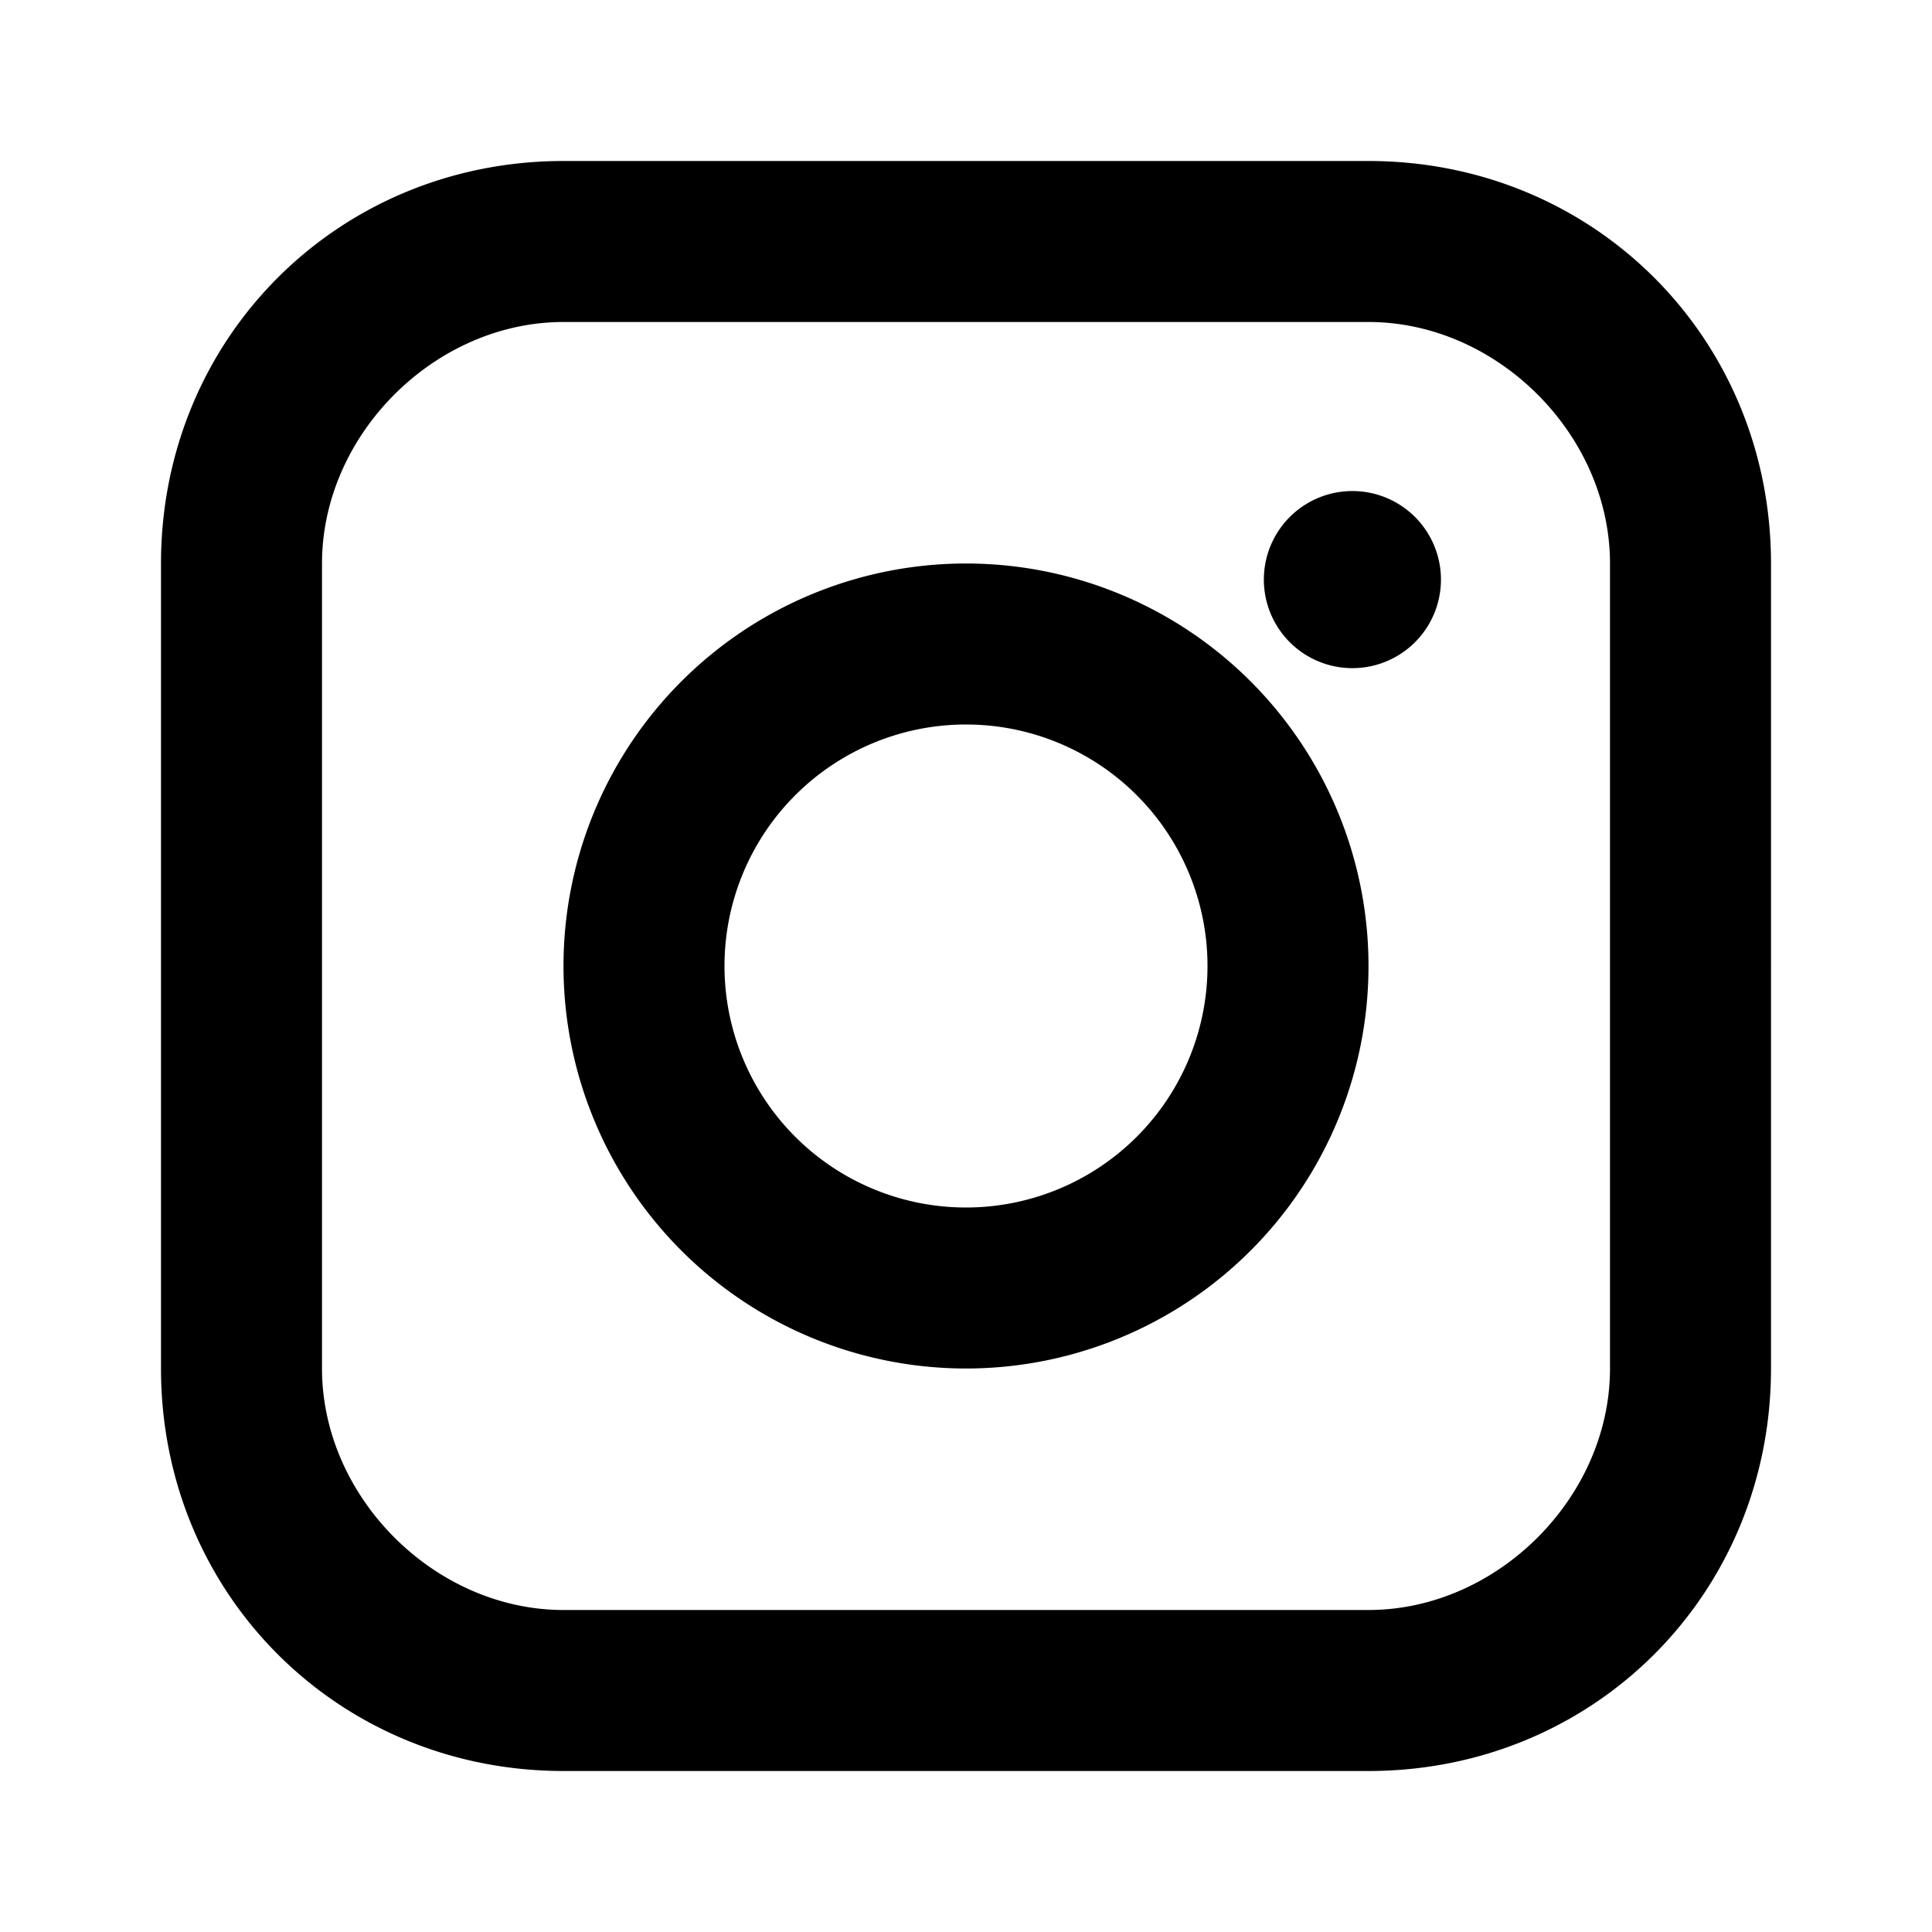 <svg className="w-5 h-5" fill="currentColor" viewBox="0 0 24 24">
    <path d="M7 2C4.2 2 2 4.2 2 7v10c0 2.8 2.2 5 5 5h10c2.8 0 5-2.2 5-5V7c0-2.8-2.2-5-5-5H7zm10 2c1.6 0 3 1.4 3 3v10c0 1.6-1.4 3-3 3H7c-1.6 0-3-1.4-3-3V7c0-1.6 1.4-3 3-3h10zm-5 3a5 5 0 1 0 0 10 5 5 0 0 0 0-10zm0 2a3 3 0 1 1 0 6 3 3 0 0 1 0-6zm4.8-2.9a1.1 1.1 0 1 0 0 2.2 1.1 1.1 0 0 0 0-2.2z" />
  </svg>